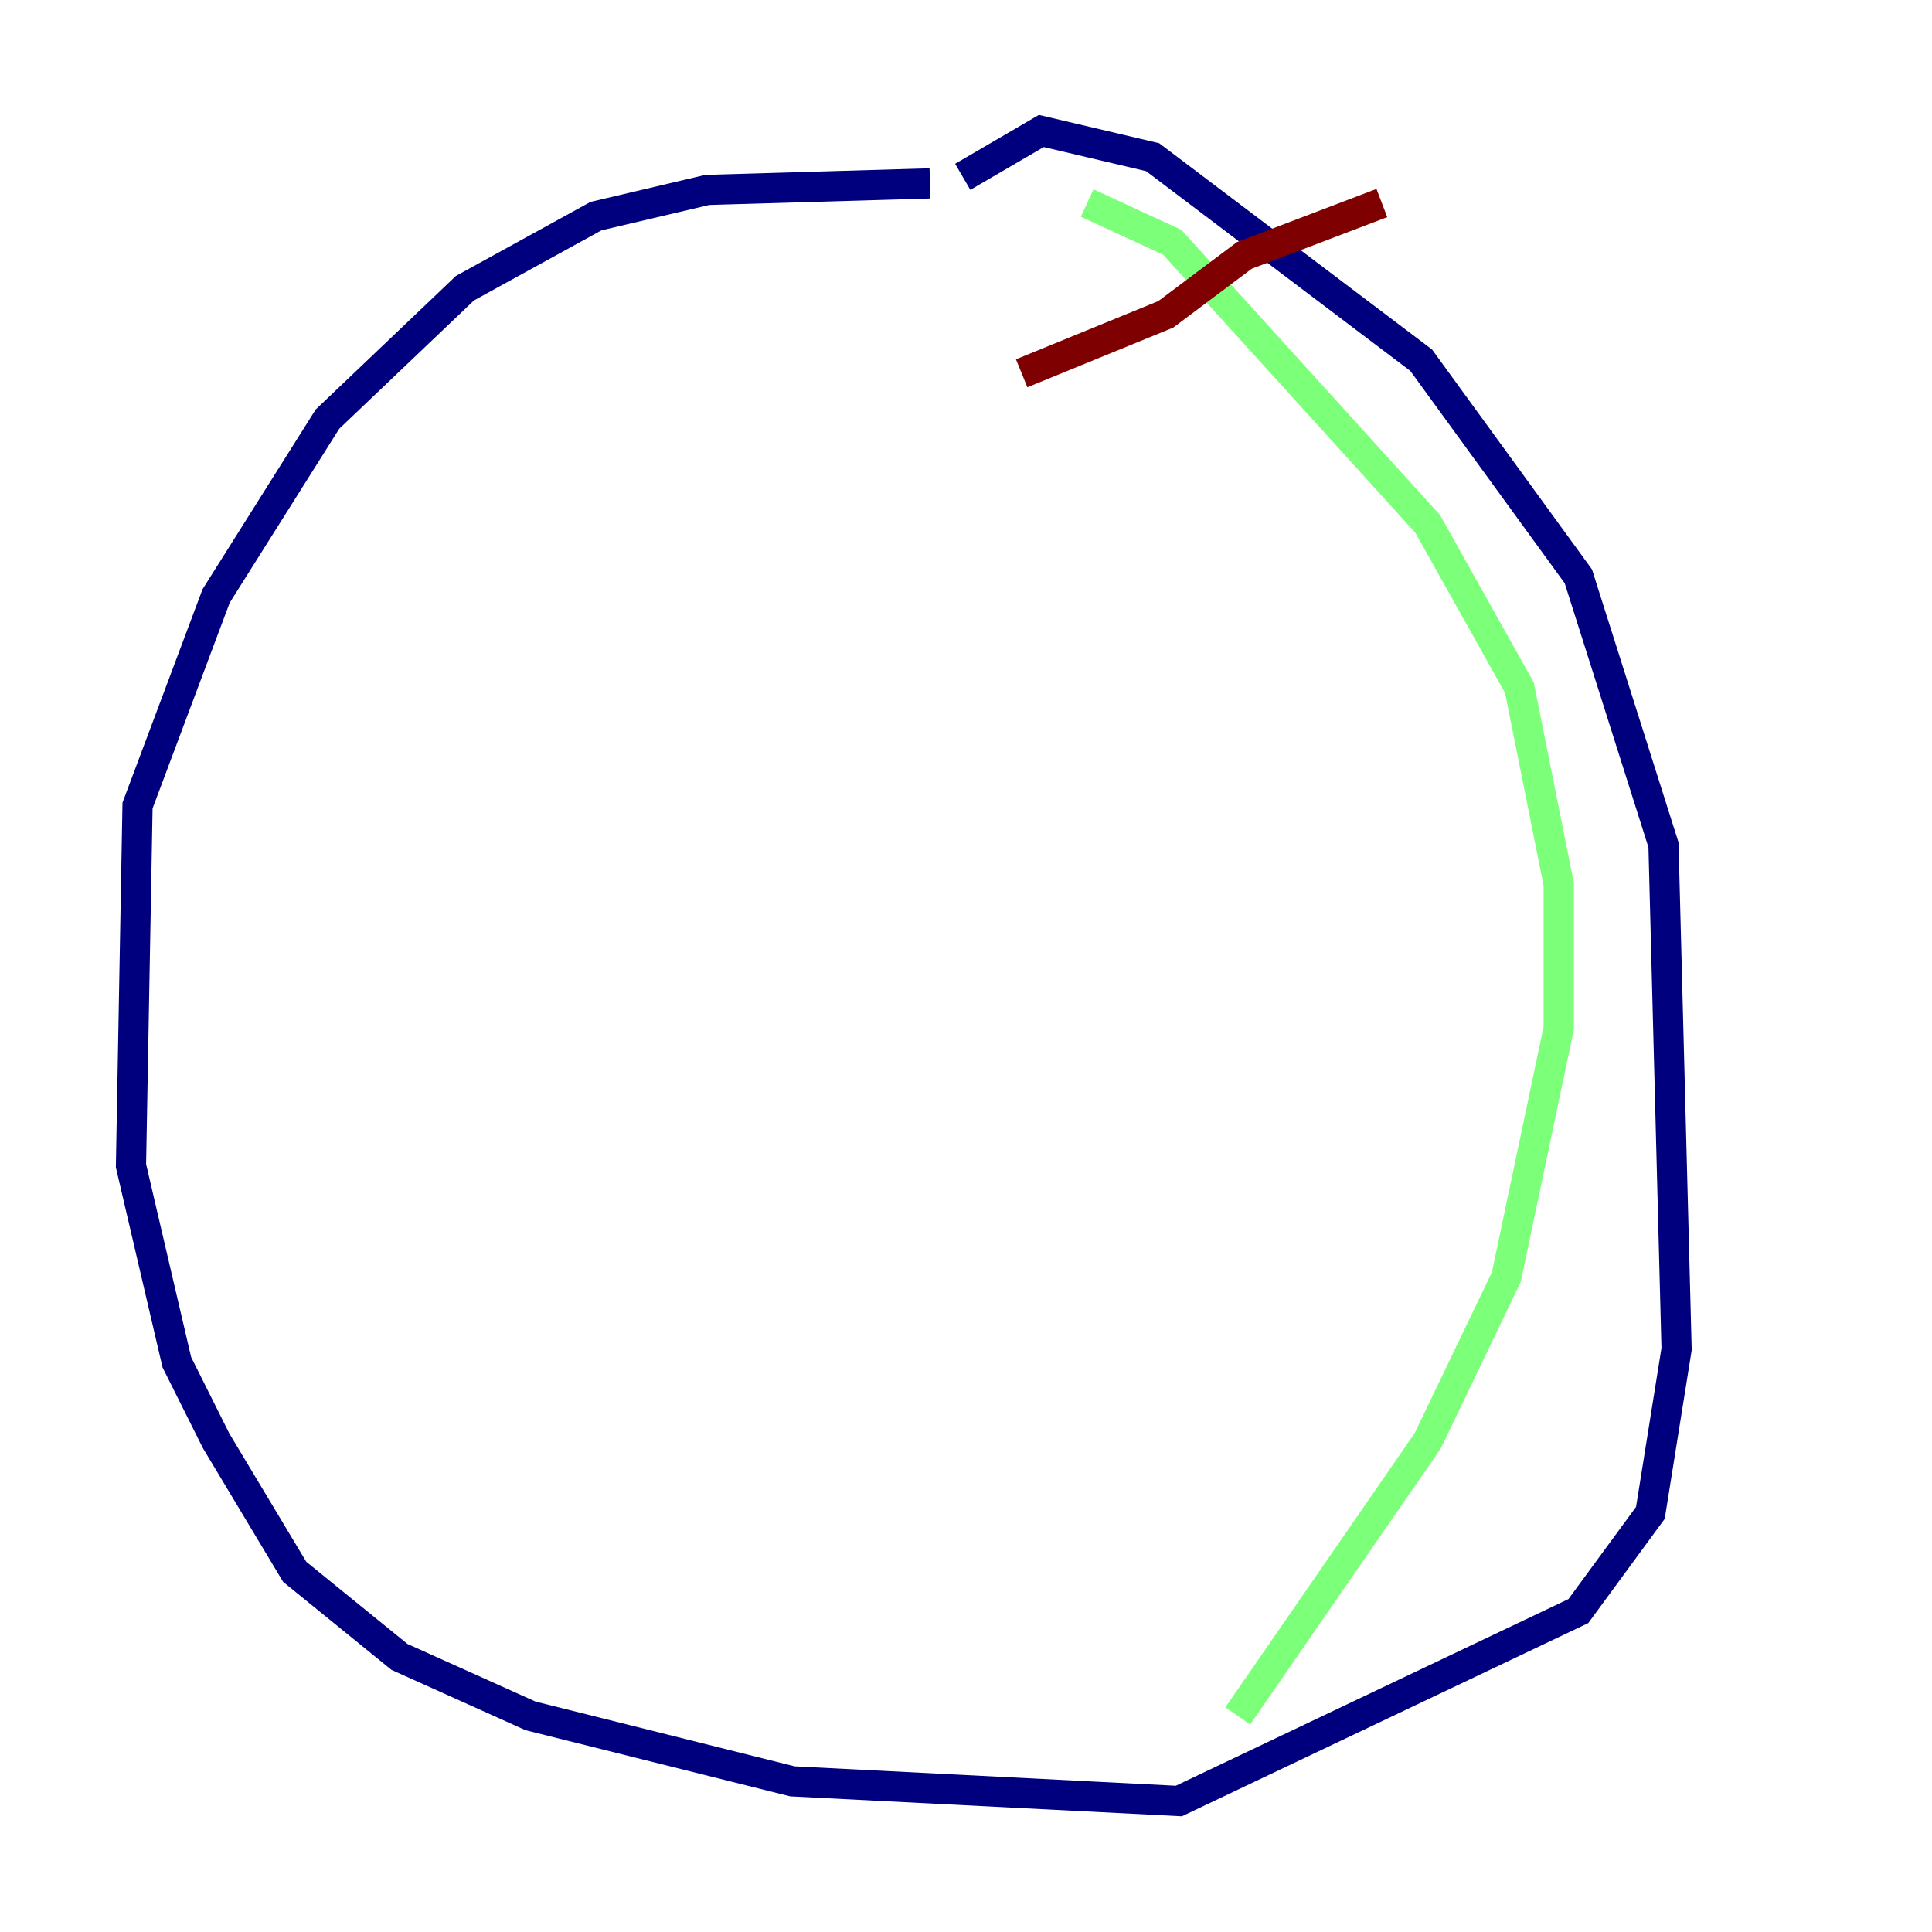 <?xml version="1.0" encoding="utf-8" ?>
<svg baseProfile="tiny" height="128" version="1.2" viewBox="0,0,128,128" width="128" xmlns="http://www.w3.org/2000/svg" xmlns:ev="http://www.w3.org/2001/xml-events" xmlns:xlink="http://www.w3.org/1999/xlink"><defs /><polyline fill="none" points="61.614,12.149 46.861,12.583 39.485,14.319 30.807,19.091 21.695,27.77 14.319,39.485 9.112,53.37 8.678,77.234 11.715,90.251 14.319,95.458 19.525,104.136 26.468,109.776 35.146,113.681 52.502,118.02 78.102,119.322 104.57,106.739 109.342,100.231 111.078,89.383 110.21,55.973 104.57,38.183 94.156,23.864 76.366,10.414 68.99,8.678 63.783,11.715" stroke="#00007f" stroke-width="2" /><polyline fill="none" points="72.027,13.451 77.668,16.054 94.59,34.712 100.664,45.559 103.268,58.576 103.268,68.122 99.797,84.61 94.59,95.458 82.007,113.681" stroke="#7cff79" stroke-width="2" /><polyline fill="none" points="67.688,24.732 77.234,20.827 82.441,16.922 91.552,13.451" stroke="#7f0000" stroke-width="2" /></svg>